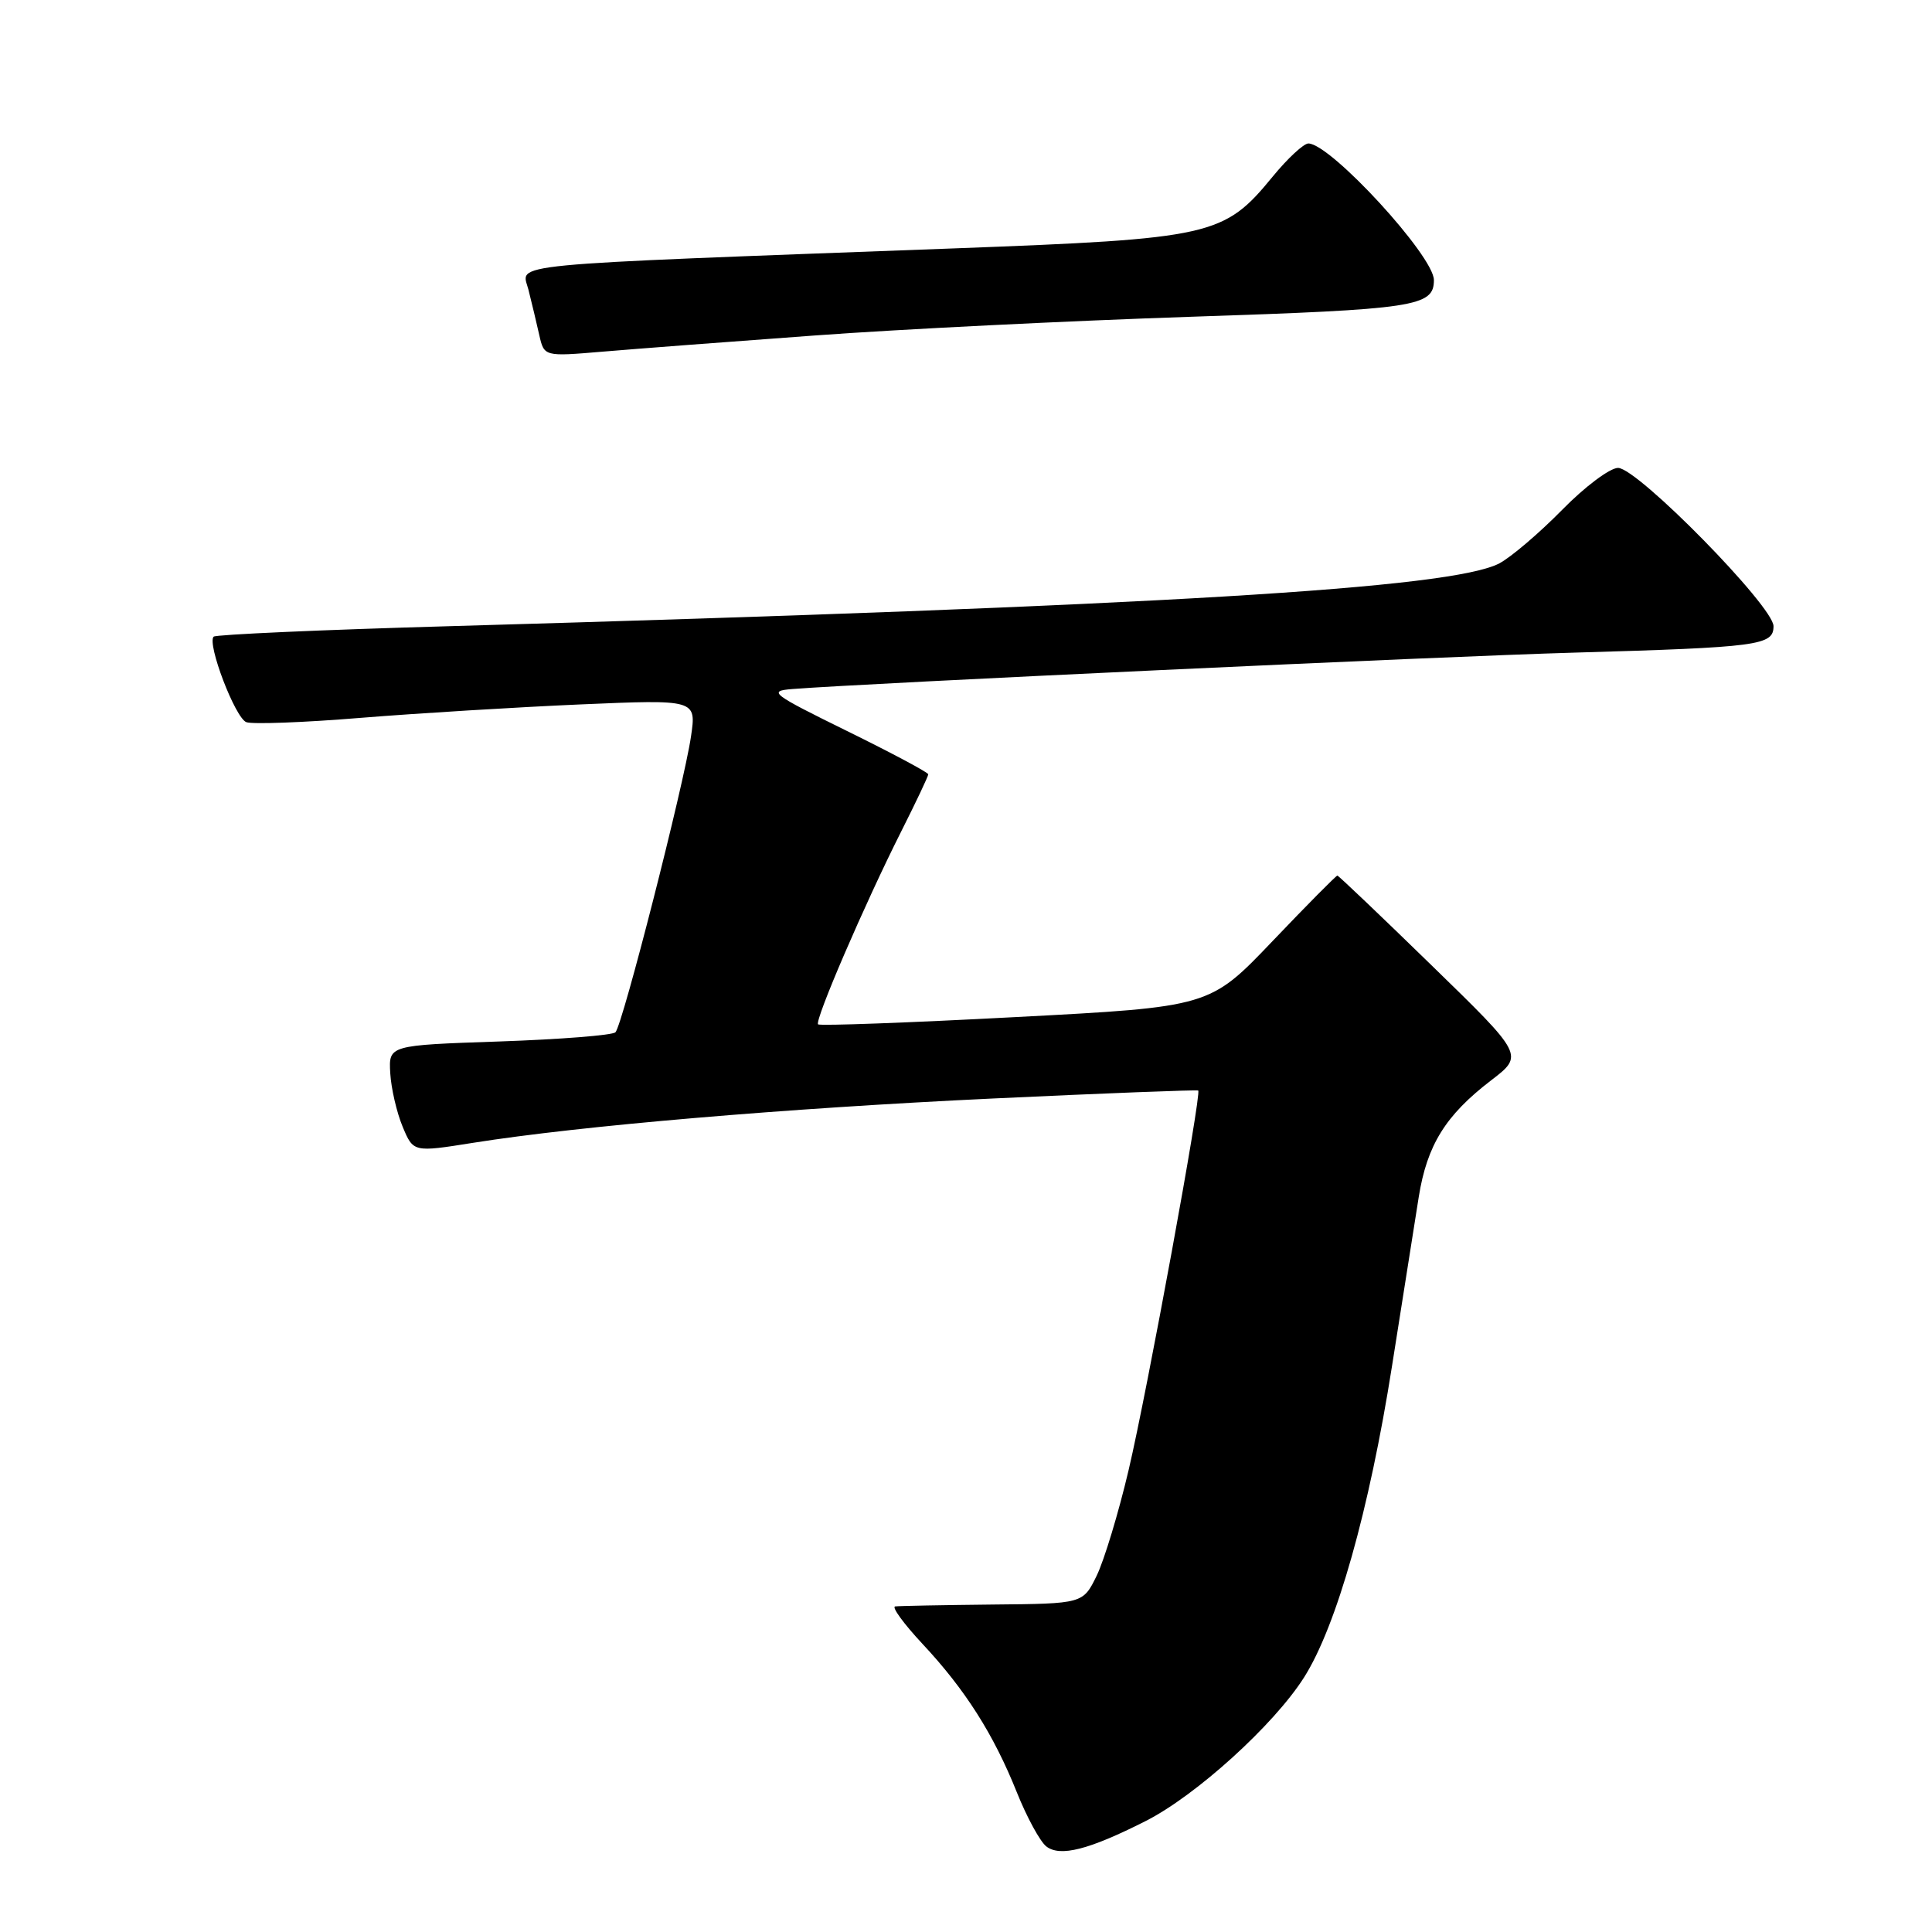 <?xml version="1.0" encoding="UTF-8" standalone="no"?>
<!DOCTYPE svg PUBLIC "-//W3C//DTD SVG 1.1//EN" "http://www.w3.org/Graphics/SVG/1.1/DTD/svg11.dtd" >
<svg xmlns="http://www.w3.org/2000/svg" xmlns:xlink="http://www.w3.org/1999/xlink" version="1.1" viewBox="0 0 256 256">
 <g >
 <path fill="currentColor"
d=" M 151.80 241.30 C 158.47 237.93 168.80 228.56 172.79 222.27 C 177.10 215.48 181.44 200.11 184.45 181.00 C 185.88 171.93 187.47 161.85 187.99 158.61 C 189.09 151.73 191.54 147.78 197.57 143.16 C 201.93 139.82 201.93 139.82 189.71 127.93 C 183.00 121.39 177.37 116.03 177.21 116.02 C 177.05 116.01 173.18 119.92 168.61 124.71 C 160.30 133.42 160.30 133.42 134.55 134.77 C 120.39 135.52 108.62 135.95 108.40 135.73 C 107.91 135.24 114.57 119.79 119.42 110.16 C 121.39 106.25 123.00 102.85 123.00 102.60 C 123.00 102.36 118.16 99.77 112.25 96.87 C 102.19 91.92 101.73 91.56 105.00 91.30 C 114.78 90.53 191.10 86.97 208.50 86.48 C 233.12 85.77 235.00 85.52 235.00 82.97 C 235.00 80.35 216.98 62.00 214.40 62.00 C 213.32 62.00 209.97 64.51 206.97 67.58 C 203.96 70.64 200.22 73.83 198.67 74.65 C 192.35 77.97 153.89 80.27 59.66 82.97 C 42.70 83.45 28.59 84.08 28.31 84.36 C 27.40 85.27 31.16 95.13 32.64 95.69 C 33.42 95.99 40.24 95.74 47.78 95.12 C 55.33 94.51 68.42 93.71 76.89 93.34 C 92.28 92.68 92.28 92.68 91.56 97.59 C 90.62 103.98 82.49 135.85 81.55 136.78 C 81.16 137.18 74.23 137.72 66.17 138.00 C 51.50 138.50 51.50 138.50 51.71 142.20 C 51.83 144.23 52.57 147.42 53.35 149.29 C 54.77 152.69 54.77 152.69 62.68 151.43 C 76.92 149.17 104.00 146.86 131.50 145.56 C 146.35 144.86 158.62 144.39 158.77 144.50 C 159.25 144.87 152.03 184.23 149.55 194.78 C 148.22 200.44 146.31 206.74 145.32 208.78 C 143.50 212.50 143.50 212.50 131.50 212.61 C 124.90 212.68 119.10 212.79 118.61 212.86 C 118.13 212.94 119.76 215.17 122.24 217.83 C 127.89 223.87 131.66 229.80 134.74 237.50 C 136.06 240.80 137.82 244.02 138.64 244.66 C 140.47 246.08 144.28 245.11 151.80 241.30 Z  M 108.00 44.45 C 119.28 43.62 141.73 42.51 157.90 41.97 C 187.56 40.99 190.00 40.62 190.00 37.11 C 190.00 33.93 176.33 19.05 173.37 19.01 C 172.75 19.01 170.62 20.98 168.63 23.41 C 162.18 31.28 160.60 31.63 126.50 32.91 C 65.41 35.19 69.12 34.82 70.02 38.38 C 70.45 40.10 71.10 42.79 71.45 44.37 C 72.10 47.25 72.10 47.25 79.80 46.60 C 84.04 46.24 96.72 45.27 108.00 44.45 Z "/>
</g>
</svg>